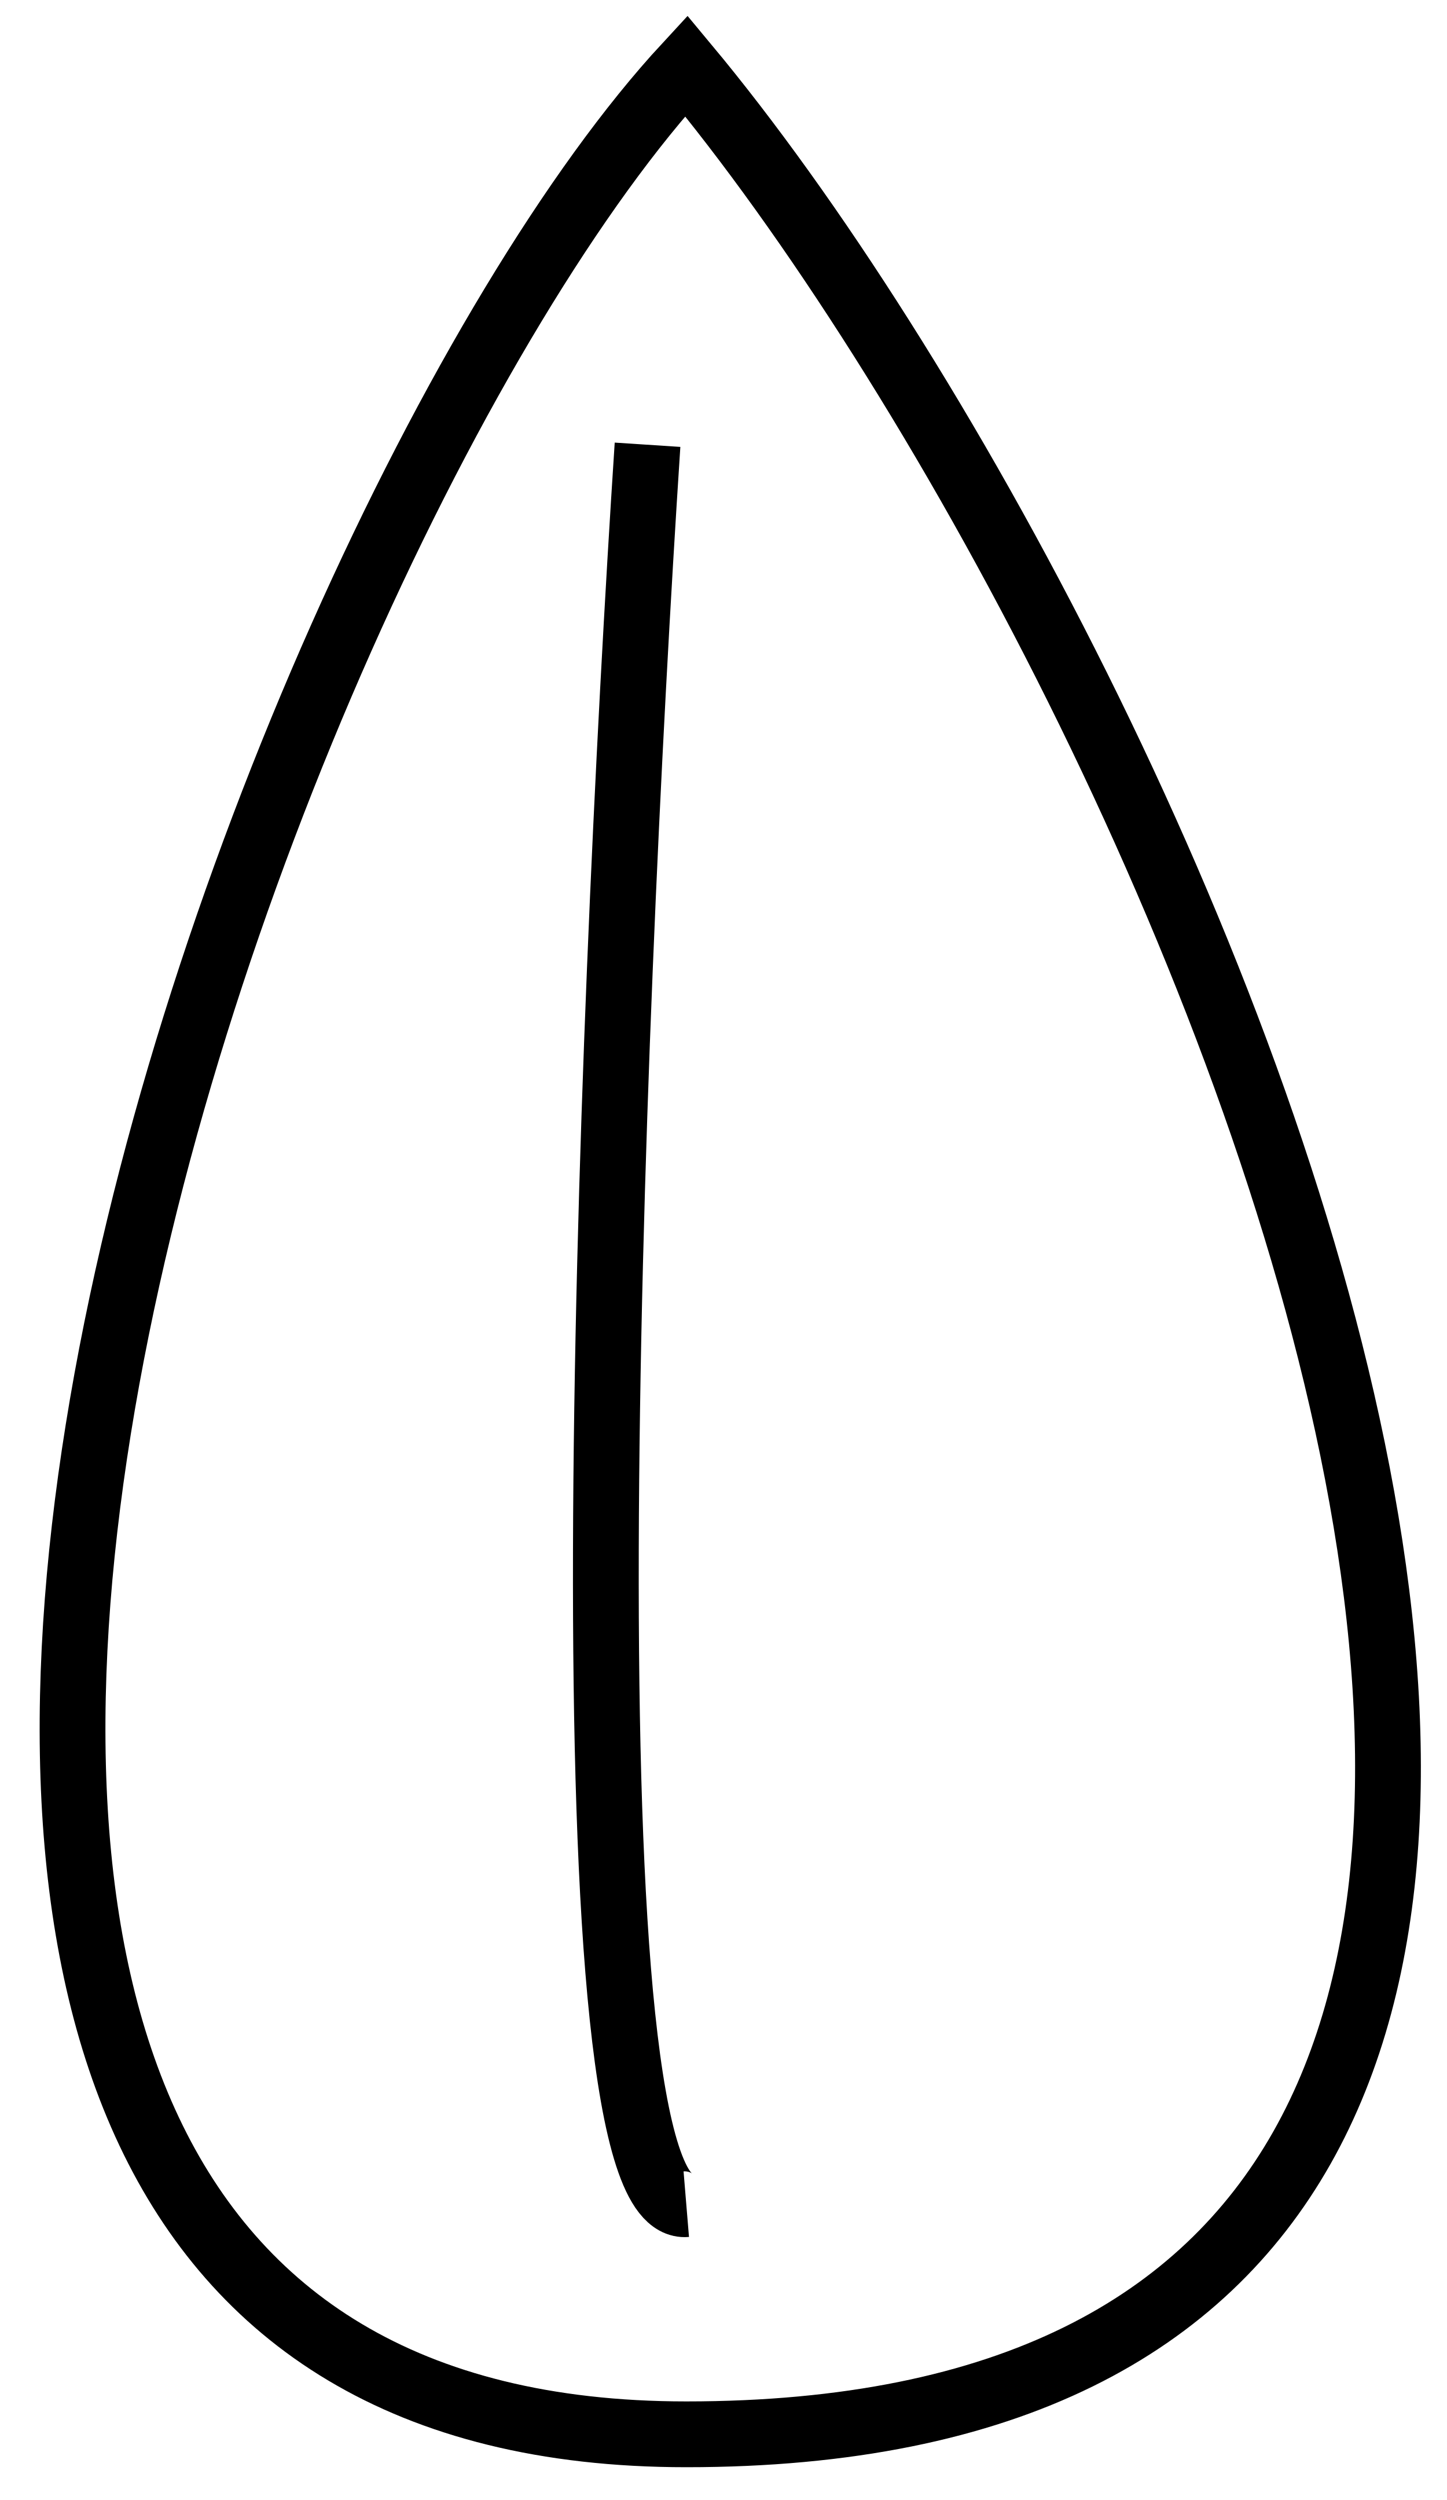 <svg width="22" height="38" viewBox="0 0 22 38" fill="none" xmlns="http://www.w3.org/2000/svg">
<path d="M10.434 1C3.71 8.269 -6.682 37 10.434 37C30.104 37 17.973 10.051 10.434 1Z" stroke="black"/>
<path d="M9.845 6.76C9.256 15.739 8.549 33.658 10.434 33.502" stroke="black"/>
</svg>
